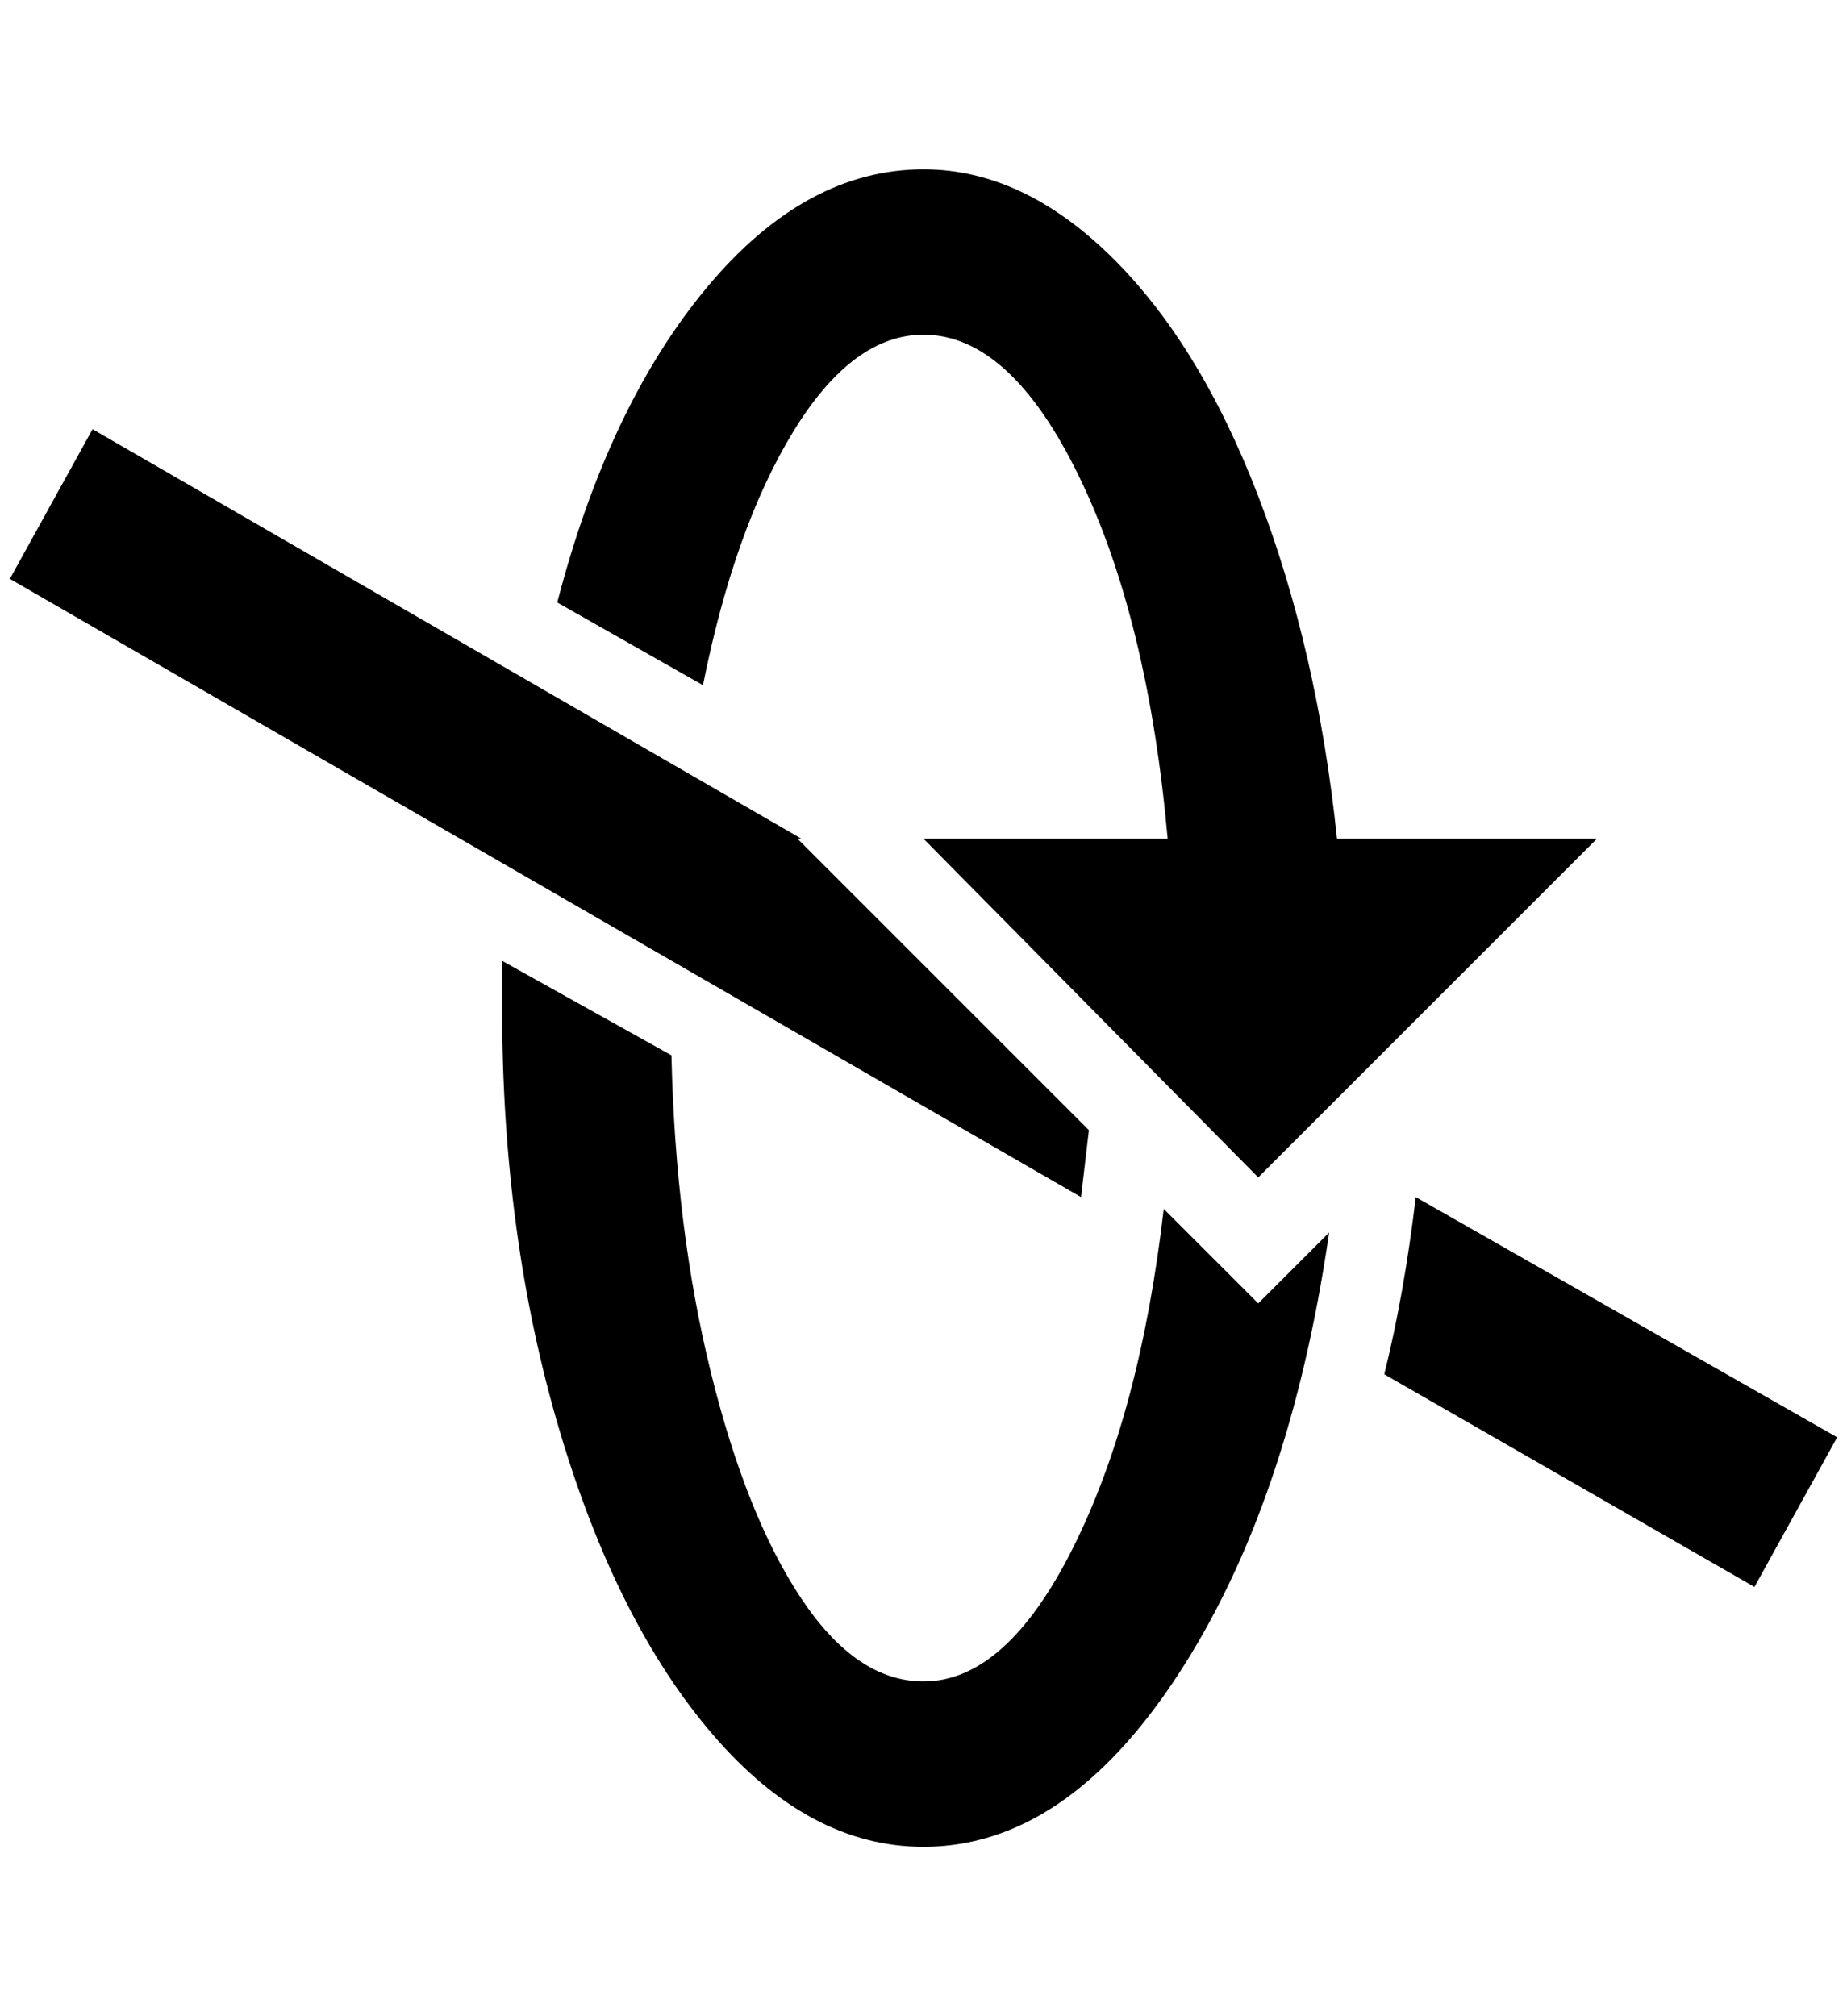 <?xml version="1.0" standalone="no"?>
<!DOCTYPE svg PUBLIC "-//W3C//DTD SVG 1.1//EN" "http://www.w3.org/Graphics/SVG/1.1/DTD/svg11.dtd" >
<svg xmlns="http://www.w3.org/2000/svg" xmlns:xlink="http://www.w3.org/1999/xlink" version="1.1" viewBox="-10 0 1876 2048">
   <path fill="currentColor"
d="M928 852l340 344l344 -344h-264q-20 -192 -80 -348t-150 -244t-190 -88q-120 0 -220 120t-152 320l148 84q32 -160 92 -258t132 -98q88 0 158 144t90 368h-248zM0 588l1088 628l8 -68l-296 -296h4l-720 -416zM1772 1612l84 -152l-428 -244q-12 100 -32 180zM928 1876
q144 0 258 -174t154 -450l-72 72l-96 -96q-24 208 -92 344t-152 136q-68 0 -124 -84t-92 -230t-40 -322l-172 -96v48q0 232 58 428t156 310t214 114z" />
</svg>
